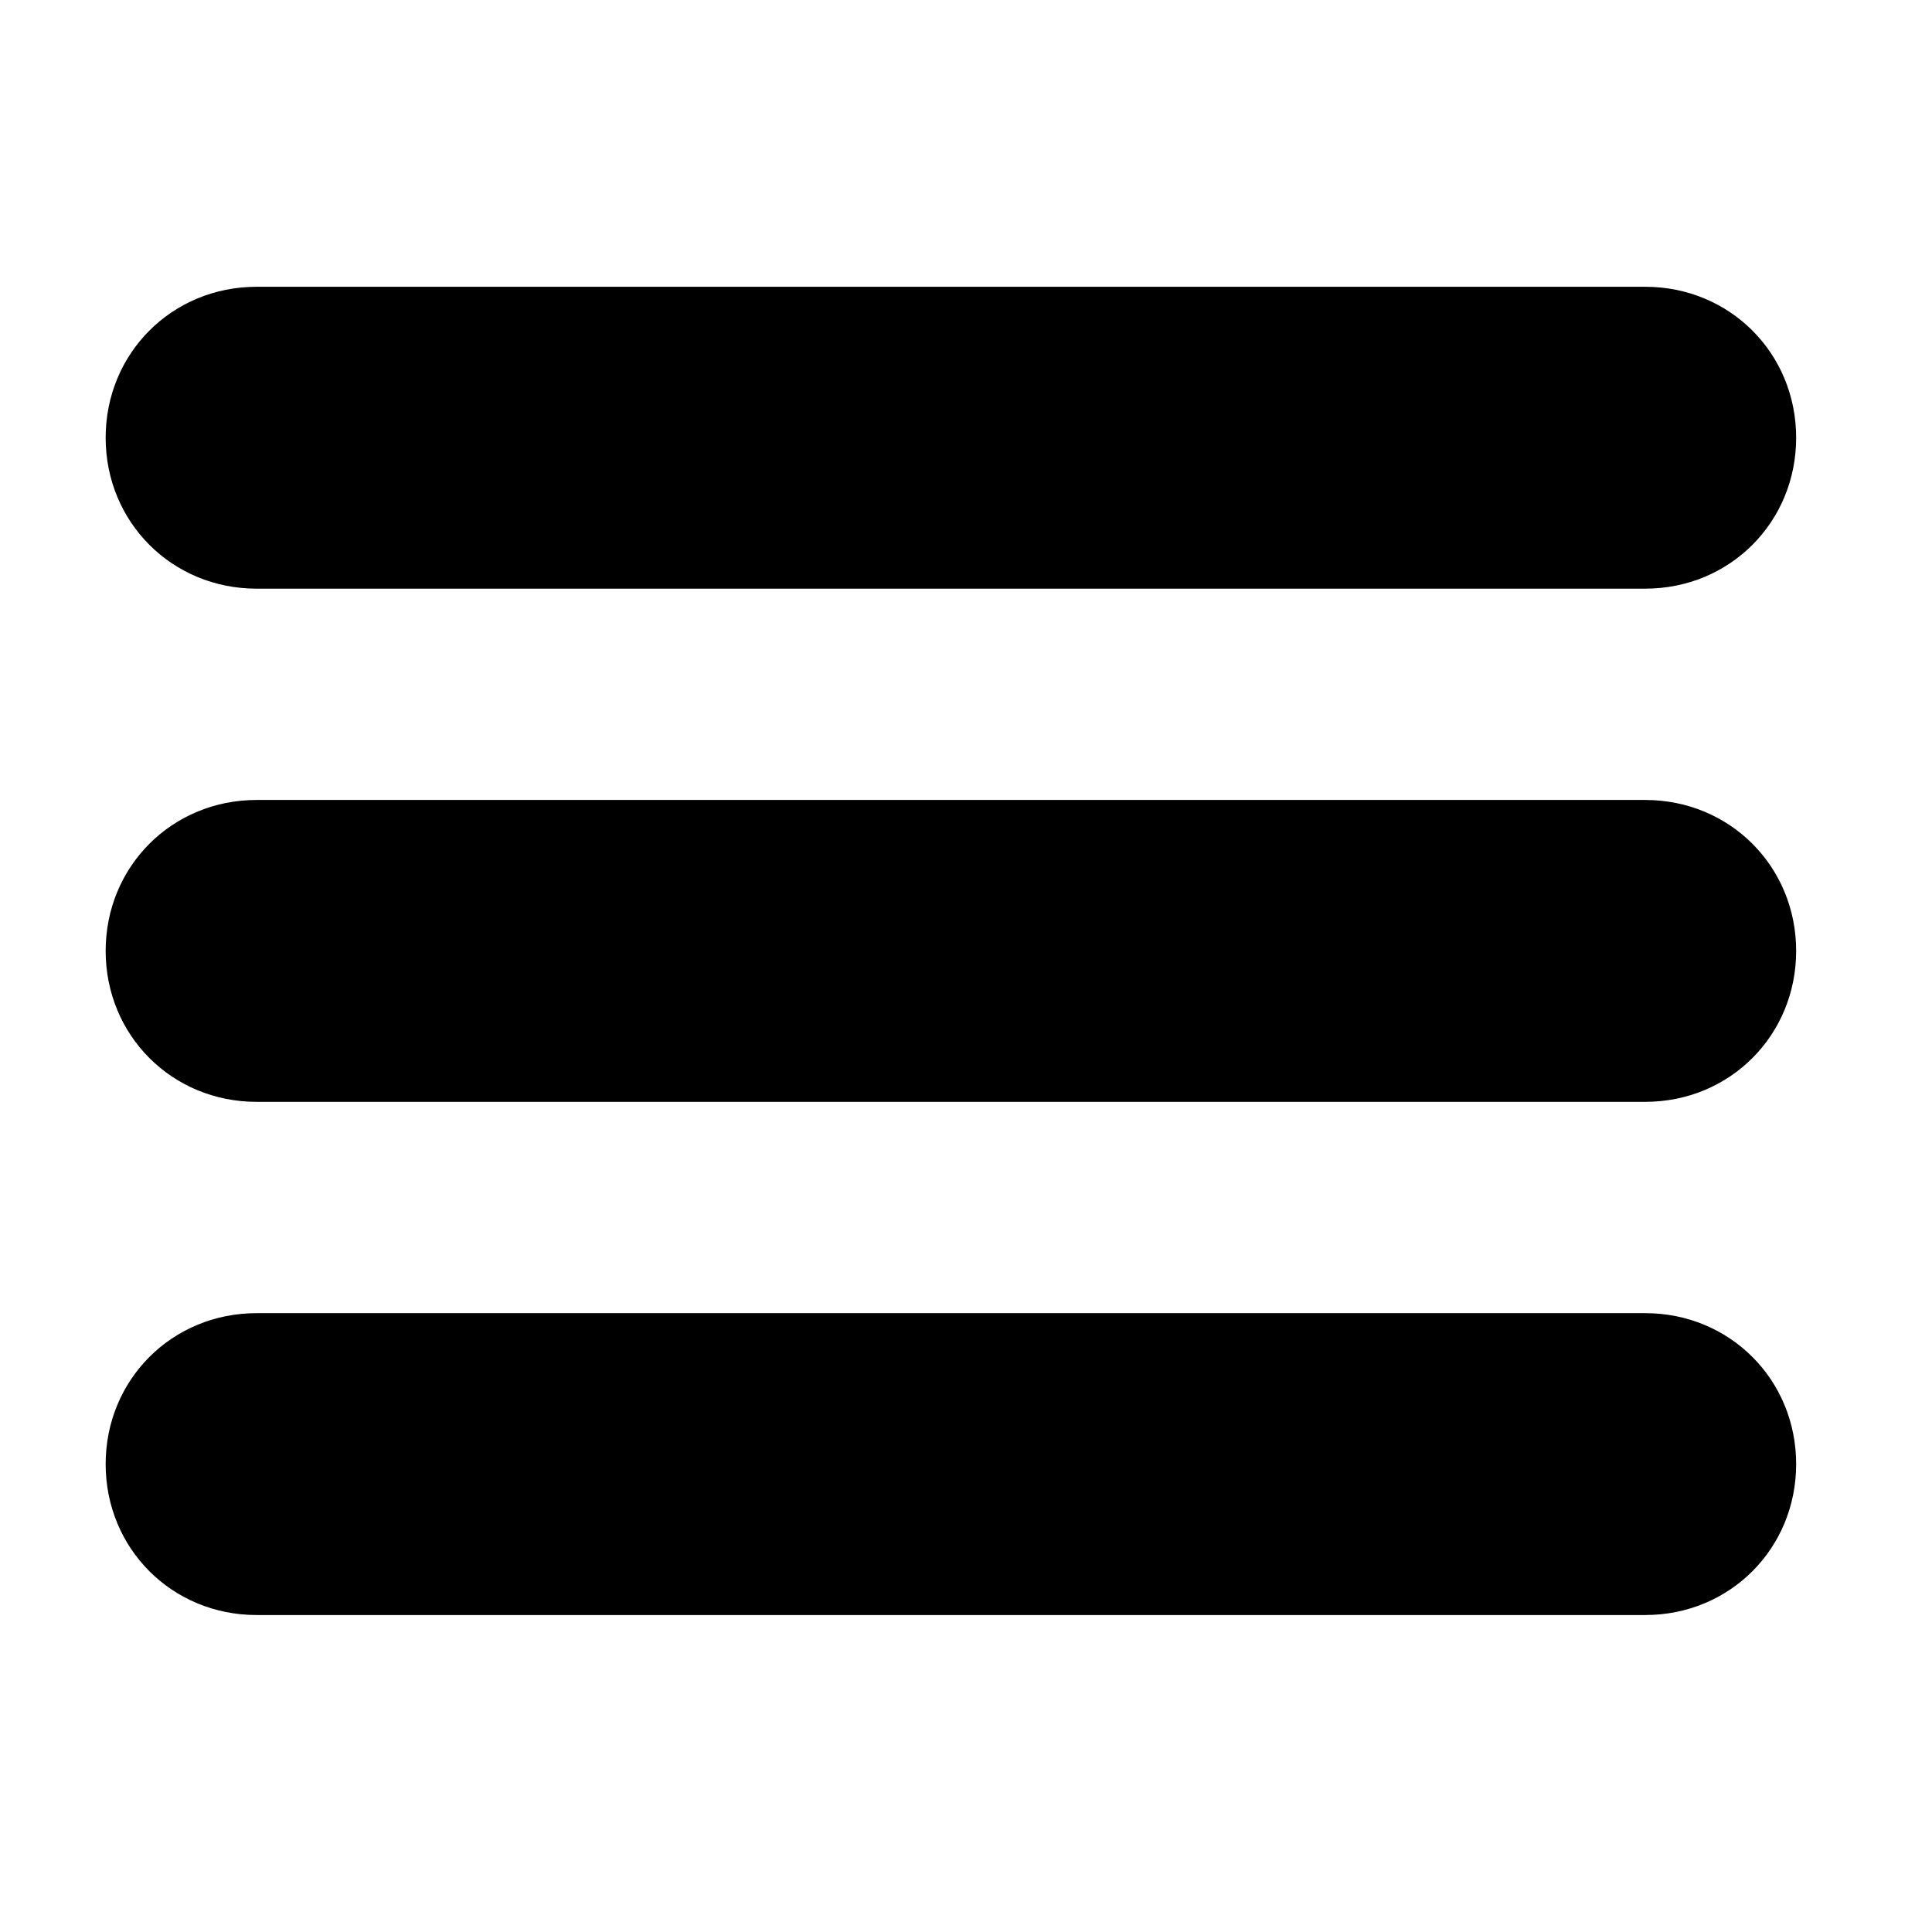 <svg xmlns="http://www.w3.org/2000/svg" viewBox="0 0 64 64"><path fill-rule="evenodd" clip-rule="evenodd" d="M54.5 36.5h-46c-2.8 0-5-2.2-5-5s2.2-5 5-5h46c2.8 0 5 2.2 5 5s-2.2 5-5 5zm0-17h-46c-2.8 0-5-2.2-5-5s2.2-5 5-5h46c2.8 0 5 2.2 5 5s-2.2 5-5 5zm-46 24h46c2.8 0 5 2.2 5 5s-2.2 5-5 5h-46c-2.8 0-5-2.2-5-5s2.2-5 5-5z"/></svg>